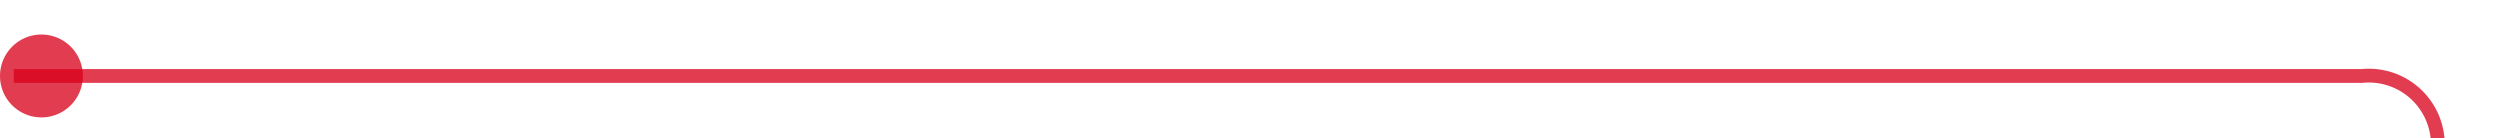 ﻿<?xml version="1.0" encoding="utf-8"?>
<svg version="1.1" xmlns:xlink="http://www.w3.org/1999/xlink" width="181px" height="10px" preserveAspectRatio="xMinYMid meet" viewBox="1109 132  181 8" xmlns="http://www.w3.org/2000/svg">
  <path d="M 1110 136.5  L 1280 136.5  A 5 5 0 0 1 1285.5 141.5 L 1285.5 241  A 5 5 0 0 0 1290.5 246.5 L 1457 246.5  " stroke-width="1" stroke="#d9001b" fill="none" stroke-opacity="0.765" />
  <path d="M 1112 133.5  A 3 3 0 0 0 1109 136.5 A 3 3 0 0 0 1112 139.5 A 3 3 0 0 0 1115 136.5 A 3 3 0 0 0 1112 133.5 Z M 1456 252.8  L 1462 246.5  L 1456 240.2  L 1456 252.8  Z " fill-rule="nonzero" fill="#d9001b" stroke="none" fill-opacity="0.765" />
</svg>